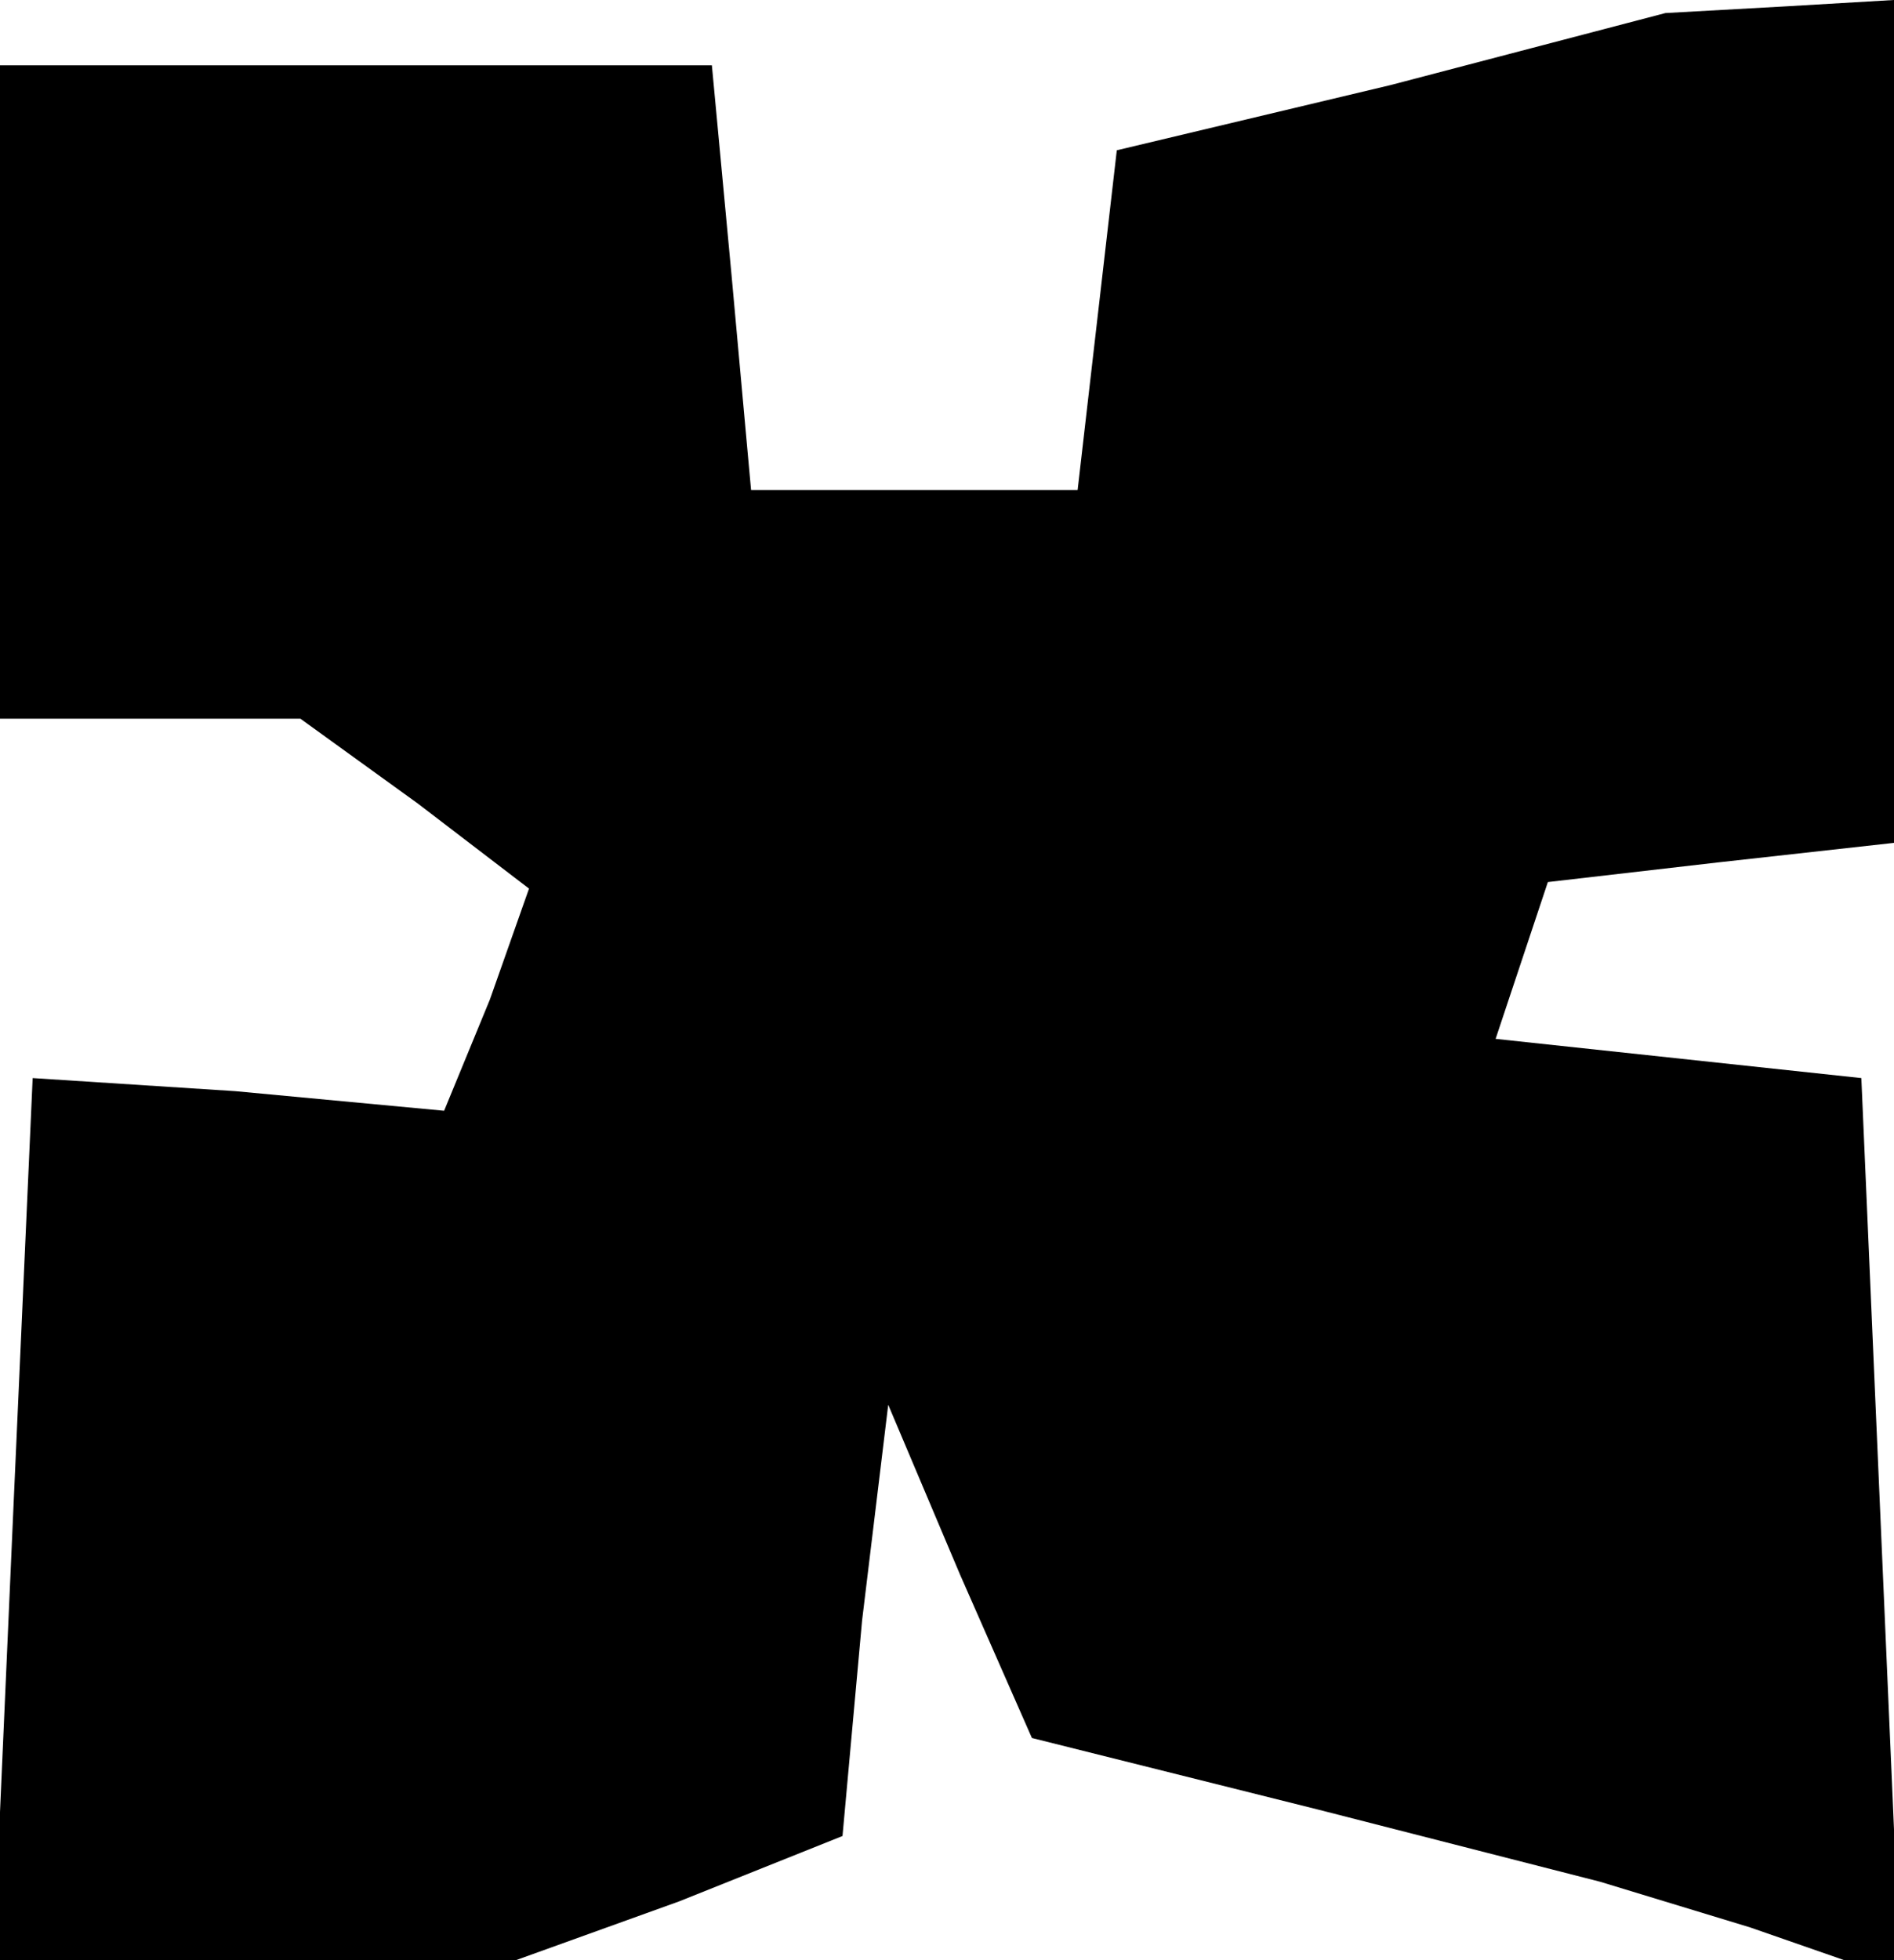 <?xml version="1.0" standalone="no"?>
<!DOCTYPE svg PUBLIC "-//W3C//DTD SVG 20010904//EN"
 "http://www.w3.org/TR/2001/REC-SVG-20010904/DTD/svg10.dtd">
<svg version="1.0" xmlns="http://www.w3.org/2000/svg"
 width="29pt" height="30pt" viewBox="0 0 29 30"
 preserveAspectRatio="xMidYMid meet">
<g transform="translate(0,30) scale(0.1,-0.1)"
fill="#000000" stroke="none">
<path d="M213 287 l-42 -10 -3 -26 -3 -26 -25 0 -25 0 -3 33 -3 32 -55 0 -54
0 0 -50 0 -50 23 0 23 0 18 -13 17 -13 -6 -17 -7 -17 -32 3 -31 2 -3 -67 -3
-68 40 0 40 0 25 9 25 10 3 33 4 33 11 -26 11 -25 44 -11 43 -11 23 -7 23 -8
-3 69 -3 69 -28 3 -28 3 4 12 4 12 26 3 27 3 0 65 0 64 -17 -1 -18 -1 -42 -11z"/>
</g>
</svg>
